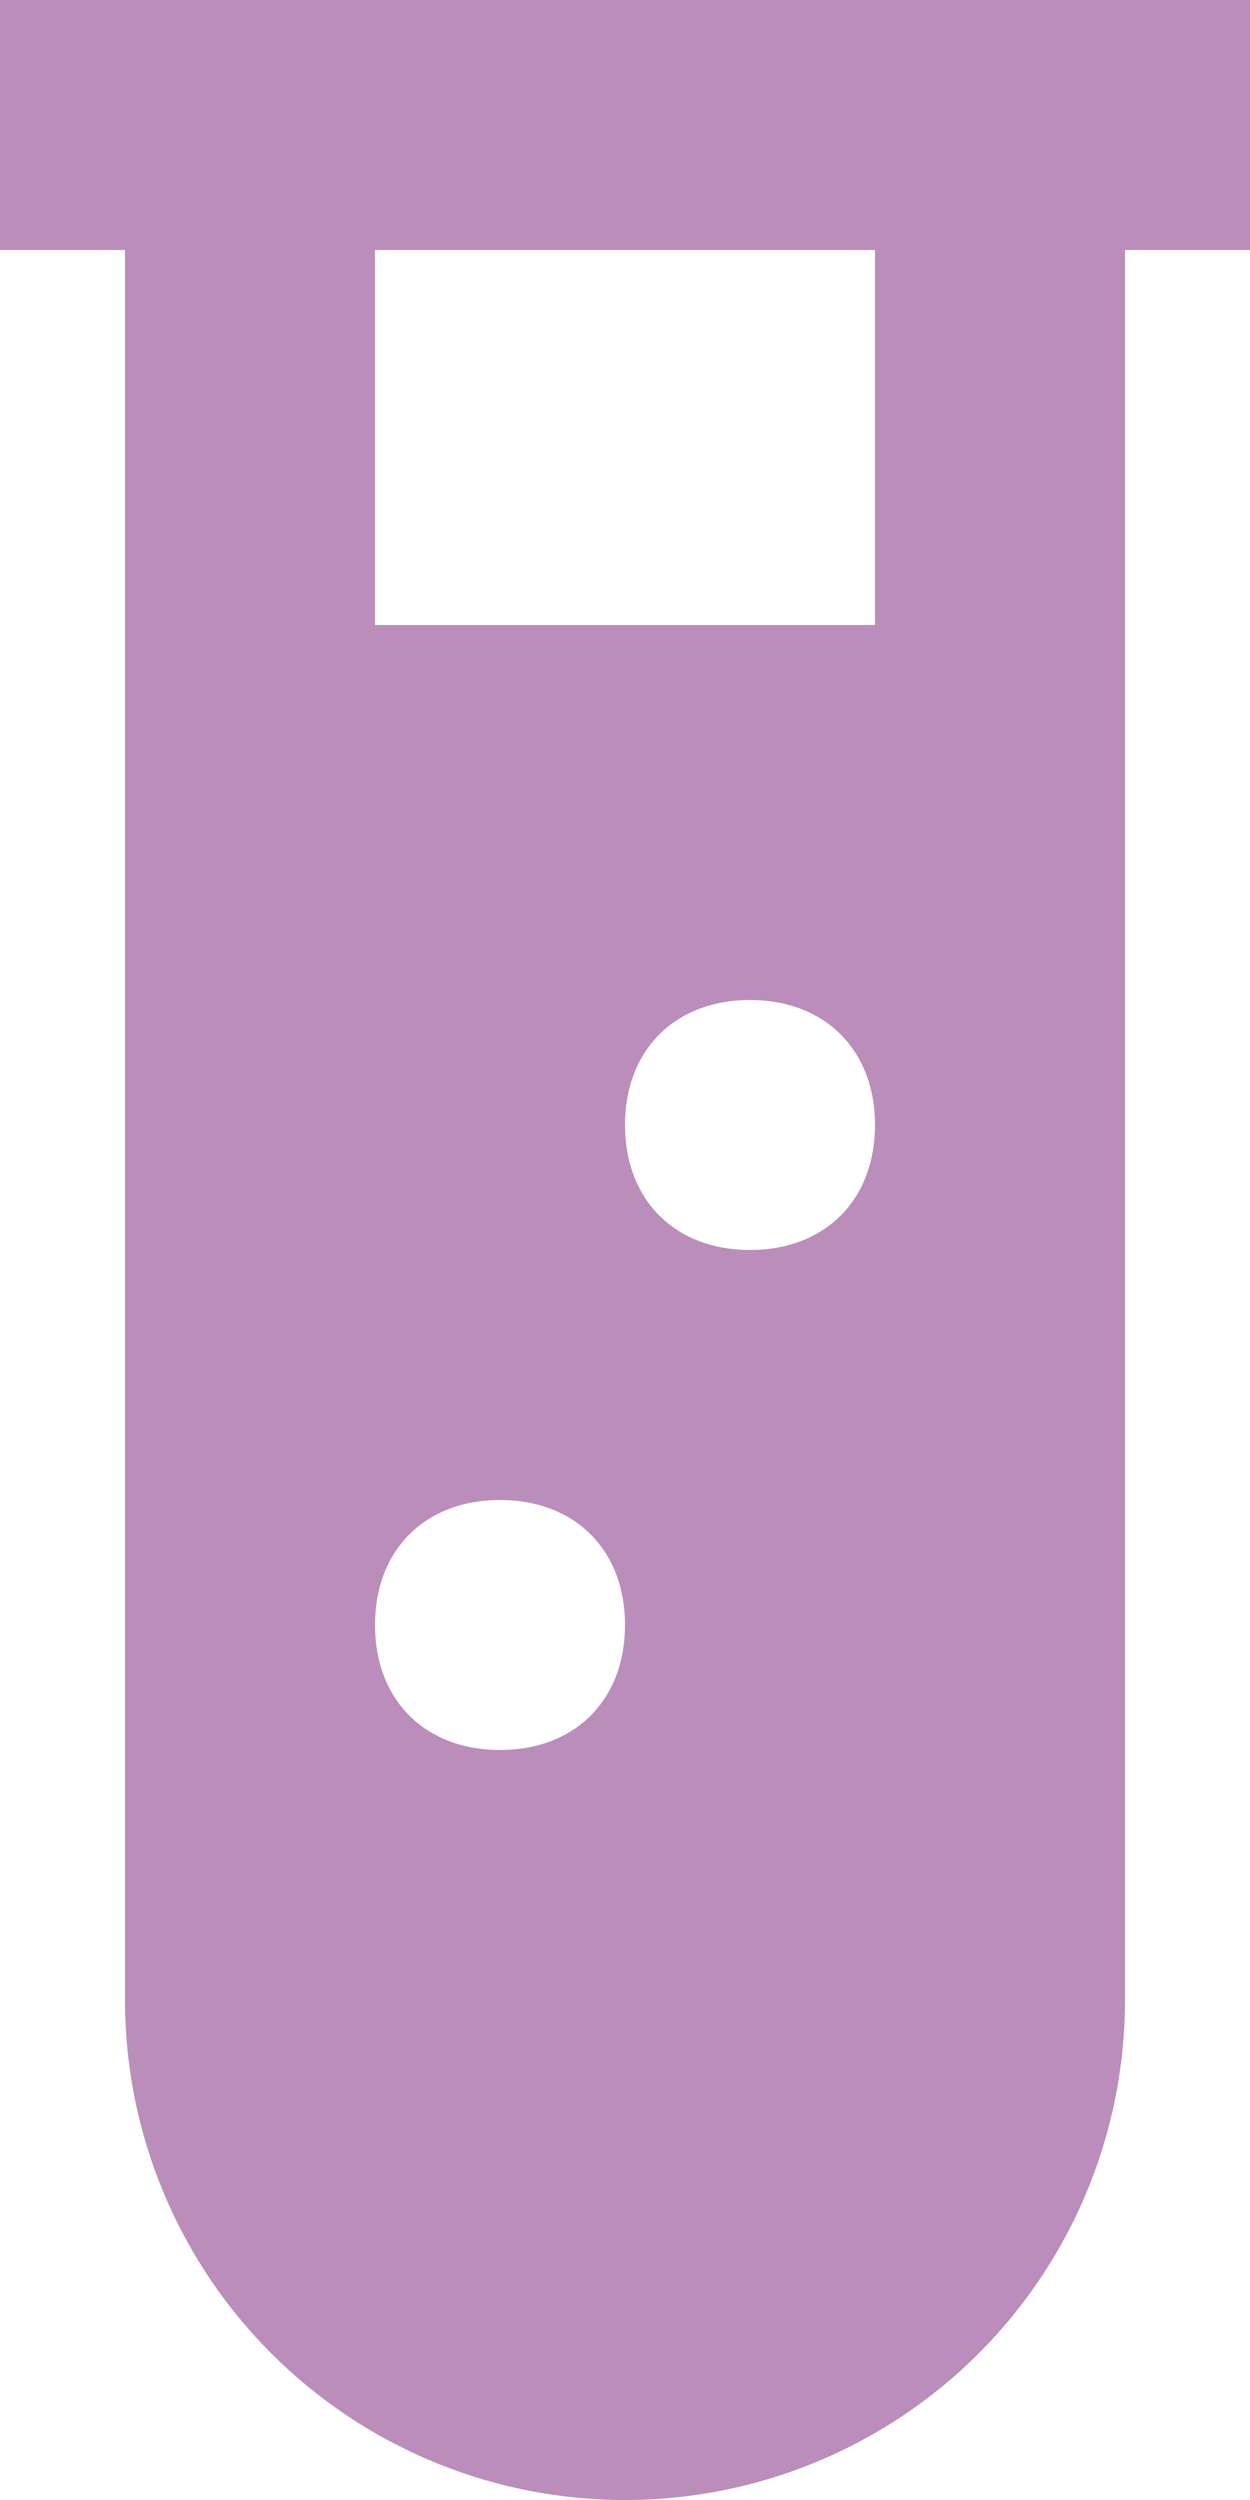 <svg width="24" height="48" viewBox="0 0 24 48" fill="none" xmlns="http://www.w3.org/2000/svg">
<path d="M0 0V4.8H2.4V38.4C2.4 40.946 3.411 43.388 5.212 45.188C7.012 46.989 9.454 48 12 48C14.546 48 16.988 46.989 18.788 45.188C20.589 43.388 21.6 40.946 21.6 38.4V4.8H24V0H0ZM9.6 33.6C8.16 33.6 7.2 32.64 7.2 31.2C7.2 29.76 8.16 28.8 9.6 28.8C11.04 28.8 12 29.76 12 31.2C12 32.64 11.04 33.6 9.6 33.6ZM14.4 24C12.96 24 12 23.04 12 21.6C12 20.16 12.96 19.2 14.4 19.2C15.84 19.2 16.8 20.16 16.8 21.6C16.8 23.04 15.84 24 14.4 24ZM16.8 12H7.2V4.8H16.8V12Z" fill="#BA8DBB"/>
</svg>

